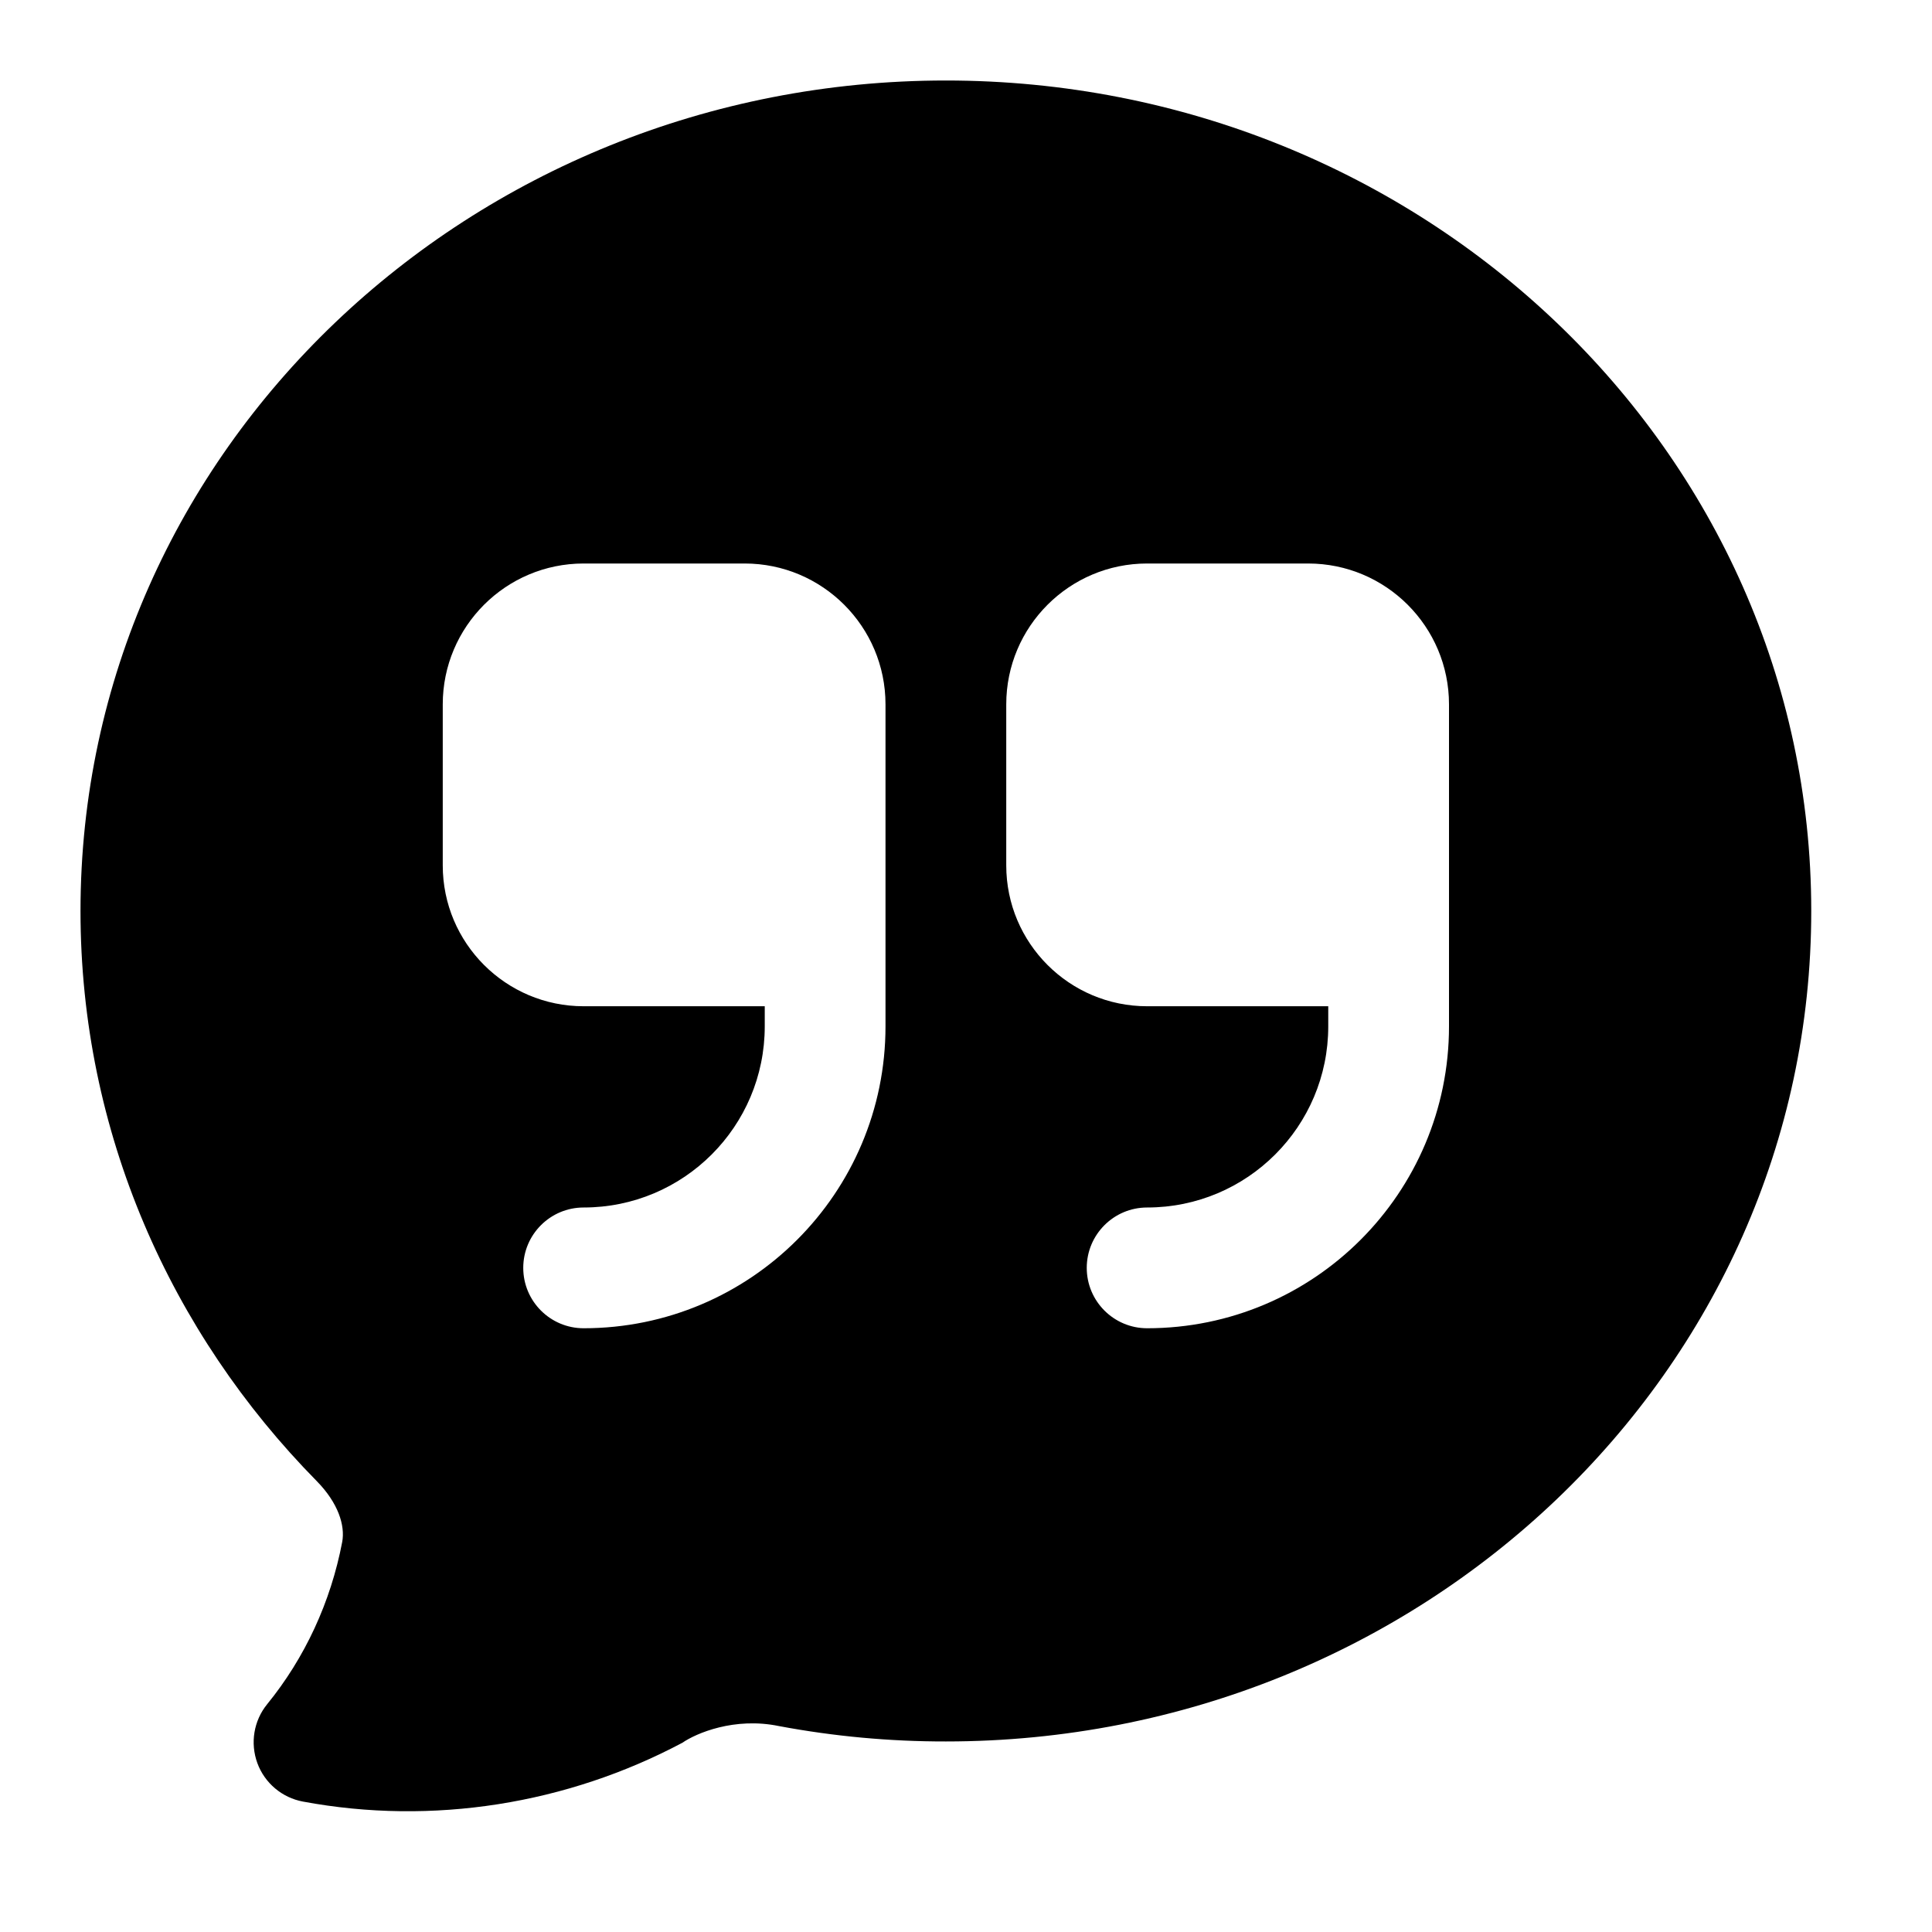<svg width="24" height="24" viewBox="0 0 24 24" xmlns="http://www.w3.org/2000/svg">
    <path fill-rule="evenodd" clip-rule="evenodd" d="M11.75 1C5.845 1 1 5.588 1 11.317C1 14.064 2.12 16.556 3.935 18.399C4.202 18.671 4.289 18.95 4.251 19.155C4.109 19.901 3.787 20.595 3.319 21.17C3.152 21.375 3.106 21.653 3.197 21.902C3.288 22.15 3.504 22.332 3.764 22.38C5.375 22.68 7.045 22.41 8.477 21.649C8.646 21.532 9.123 21.327 9.677 21.442C10.36 21.57 11.054 21.634 11.75 21.633C17.655 21.633 22.5 17.045 22.5 11.317C22.5 5.588 17.655 1 11.75 1ZM9.5 12.5V12.75C9.5 13.993 8.493 15 7.25 15C6.836 15 6.5 15.336 6.5 15.75C6.5 16.164 6.836 16.5 7.25 16.5C9.321 16.5 11 14.821 11 12.75V8.75C11 7.784 10.216 7 9.25 7H7.25C6.284 7 5.5 7.784 5.5 8.75V10.75C5.5 11.716 6.284 12.5 7.25 12.5H9.5ZM16.5 12.5V12.75C16.5 13.993 15.493 15 14.25 15C13.836 15 13.5 15.336 13.5 15.75C13.5 16.164 13.836 16.5 14.25 16.5C16.321 16.5 18 14.821 18 12.75V8.75C18 7.784 17.216 7 16.25 7H14.25C13.284 7 12.5 7.784 12.5 8.75V10.75C12.5 11.716 13.284 12.5 14.25 12.5H16.5Z"/>
</svg>
